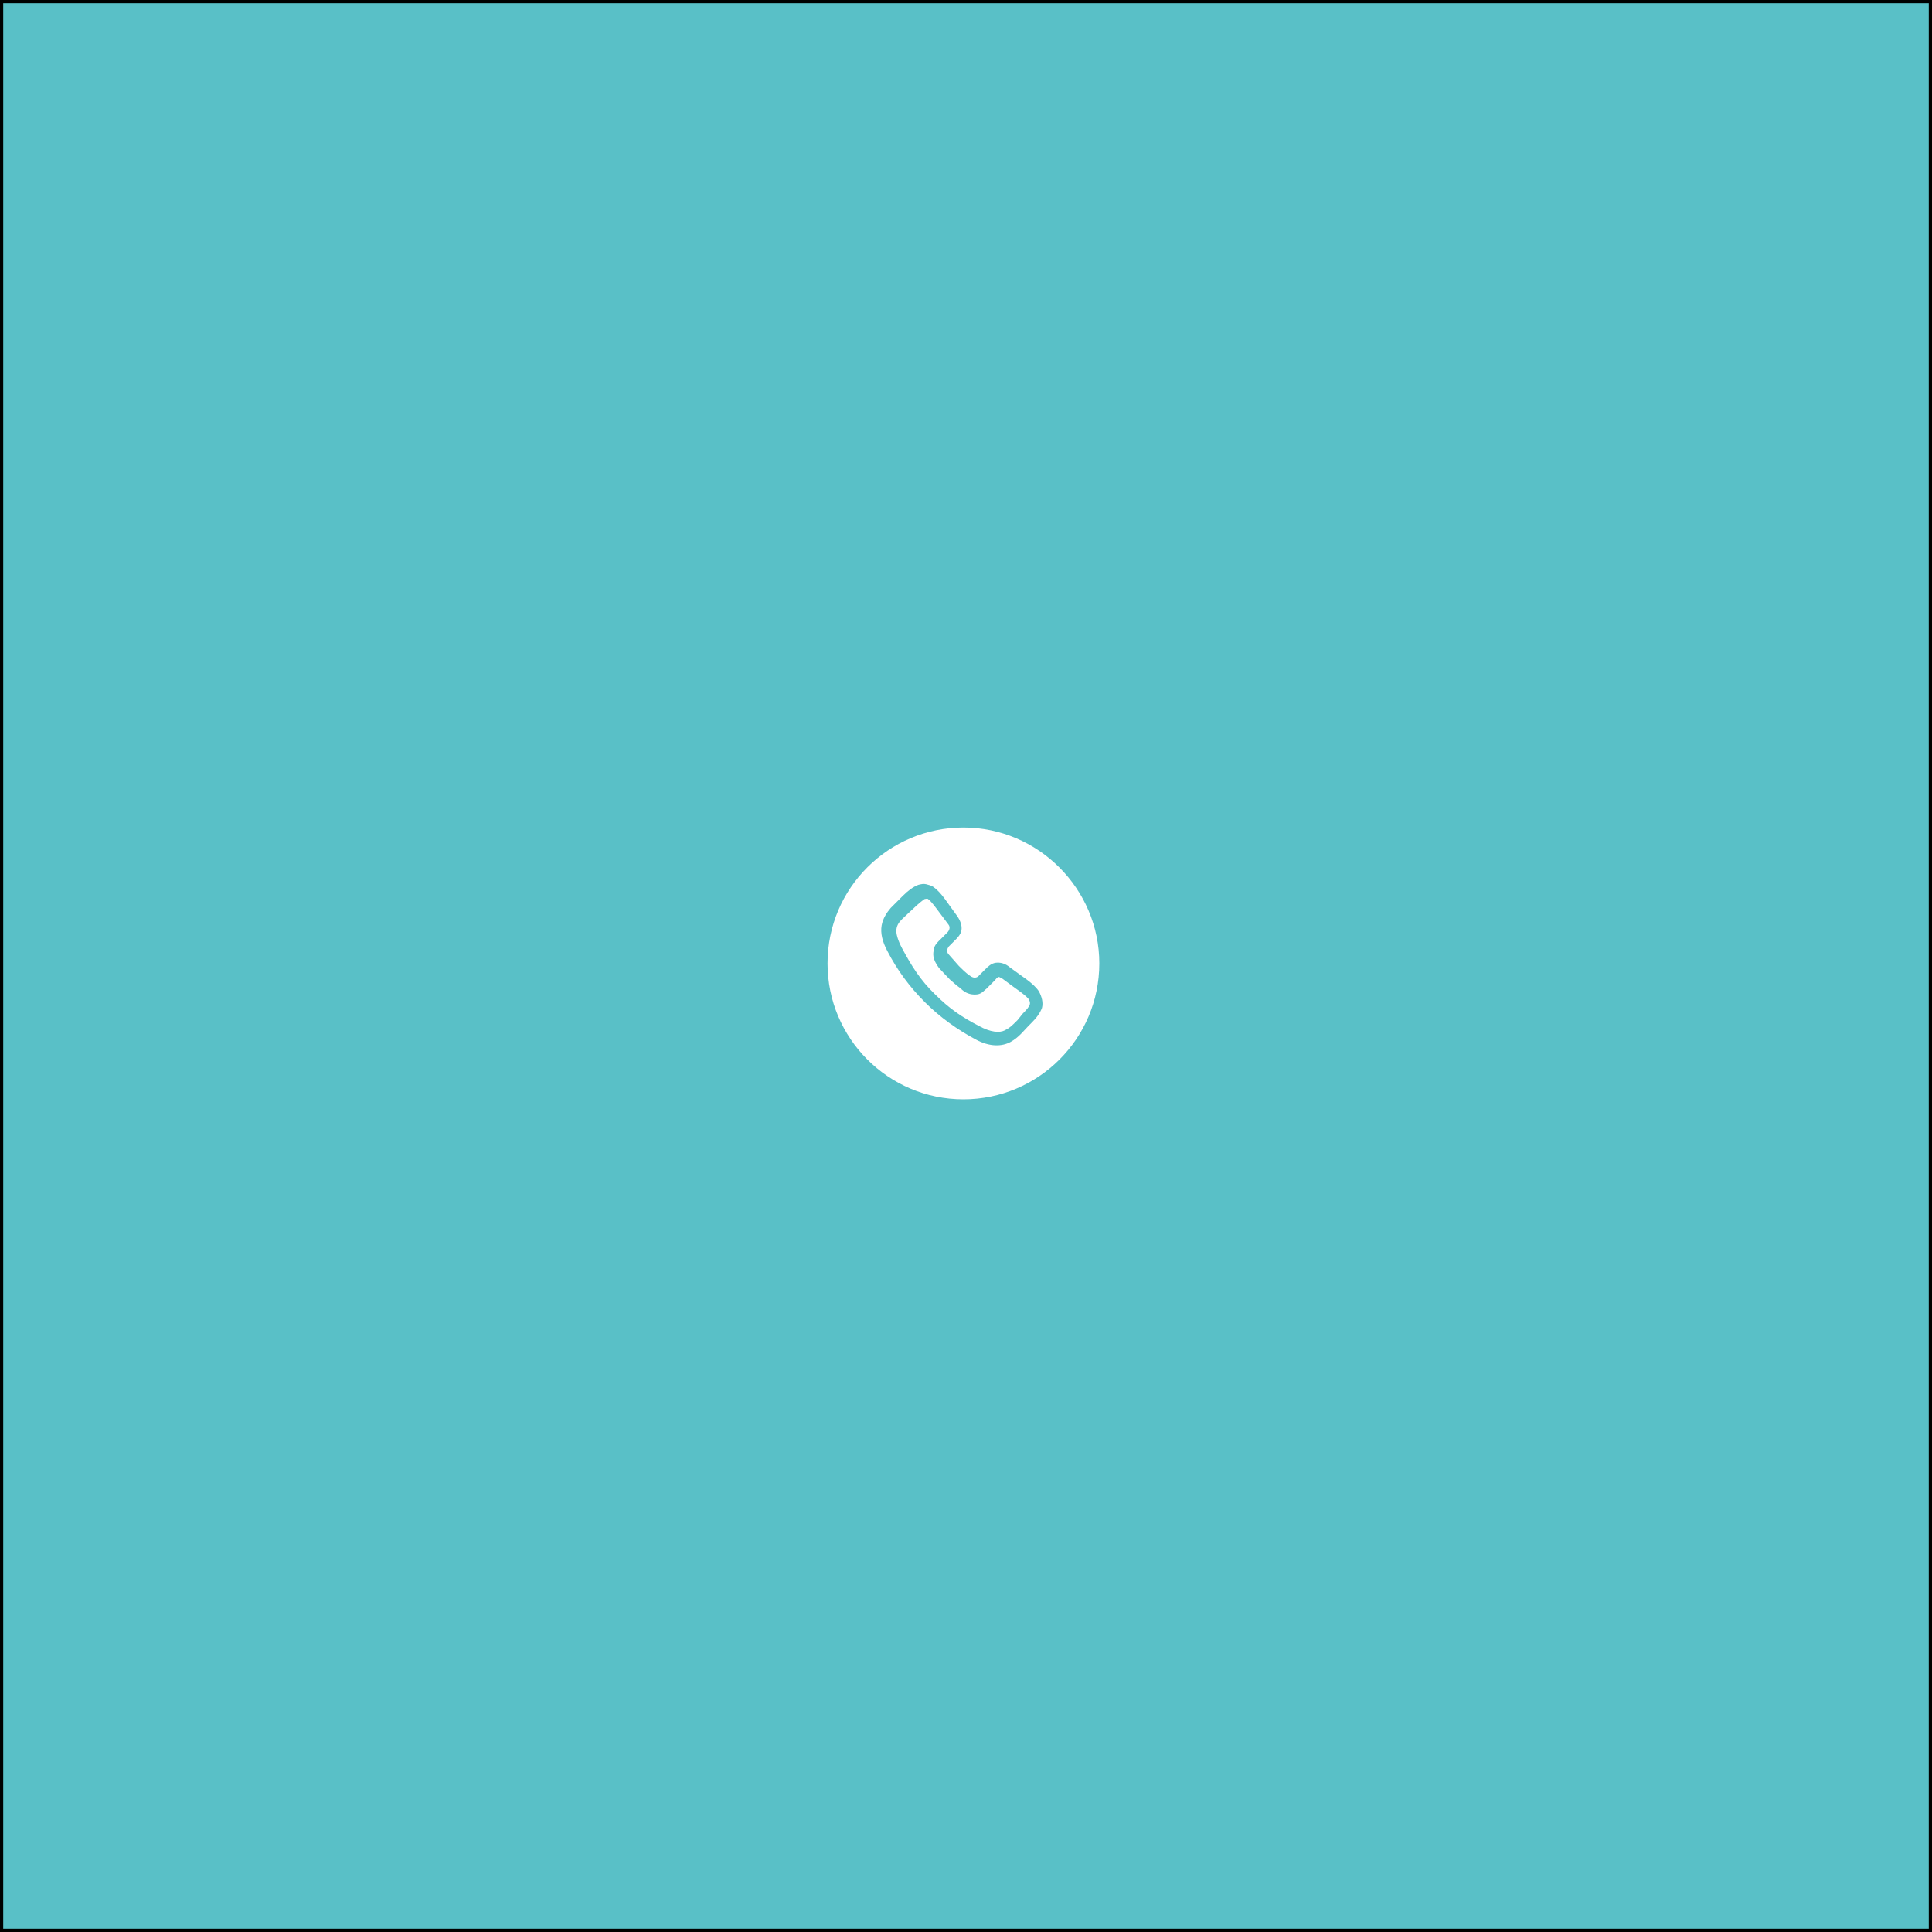 <?xml version="1.0" encoding="utf-8"?>
<!-- Generator: Adobe Illustrator 18.0.0, SVG Export Plug-In . SVG Version: 6.00 Build 0)  -->
<!DOCTYPE svg PUBLIC "-//W3C//DTD SVG 1.1//EN" "http://www.w3.org/Graphics/SVG/1.1/DTD/svg11.dtd">
<svg version="1.1" xmlns="http://www.w3.org/2000/svg" xmlns:xlink="http://www.w3.org/1999/xlink" x="0px" y="0px"
	 viewBox="0 0 300 300" enable-background="new 0 0 300 300" xml:space="preserve">
<rect x="0" y="0" width="300" height="300" fill="#808080" stroke="none"/>
<g id="Layer_1">
</g>
<g id="Layer_2">
	<rect fill="#59C0C7" stroke="#000000" stroke-miterlimit="10" width="300" height="300"/>
	<g>
		<path fill="#FFFFFF" d="M149.6,128.5c-11.6,0-21.1,9.4-21.1,21.1c0,11.6,9.4,21.1,21.1,21.1c11.6,0,21.1-9.4,21.1-21.1
			C170.7,138,161.2,128.5,149.6,128.5z M161.8,156.5c-0.3,0.8-0.8,1.5-1.7,2.4l-0.4,0.4c-0.7,0.7-1.5,1.8-2.8,2.5
			c-1.3,0.7-3.2,0.8-5.4-0.4c-2.8-1.5-5.5-3.4-7.9-5.8c-2.4-2.4-4.3-5-5.8-7.9h0c-0.8-1.5-1.1-2.8-0.9-4c0.2-1.1,0.8-2,1.4-2.7
			c0,0,0.1-0.1,0.1-0.1c0,0,0,0,0,0c0.5-0.5,1-1,1.4-1.4l0.4-0.4c0.8-0.8,1.6-1.4,2.4-1.7c0.4-0.1,0.8-0.2,1.2-0.1
			c0.4,0.1,0.8,0.2,1.1,0.4c1.3,0.9,2.2,2.5,3.7,4.5c0.5,0.7,0.8,1.5,0.7,2.2c-0.1,0.7-0.6,1.2-1,1.6l-1,1c-0.1,0.2-0.2,0.3-0.2,0.5
			c0,0.2-0.1,0.4,0.3,0.8c0,0,0,0,0,0c0.5,0.6,1,1.1,1.5,1.7c0.5,0.5,1.1,1.1,1.7,1.5h0c0.4,0.3,0.6,0.3,0.8,0.3
			c0.2,0,0.4-0.1,0.5-0.2l1.1-1.1c0.4-0.4,0.9-0.9,1.6-1c0.7-0.1,1.5,0.1,2.2,0.7c2,1.5,3.6,2.4,4.5,3.7
			C161.8,154.8,162,155.7,161.8,156.5z"/>
		<path fill="#FFFFFF" d="M155.7,152c-0.5-0.3-0.6-0.3-0.6-0.3c-0.1,0-0.3,0.1-0.6,0.5l-1.2,1.2c-0.1,0.1-0.1,0.1-0.2,0.2
			c-0.1,0-0.6,0.7-1.3,0.8c-0.7,0.1-1.6,0-2.4-0.7l-0.2-0.2c-0.7-0.5-1-0.8-1.7-1.4c-0.4-0.4-1.7-1.8-1.7-1.8
			c-1.1-1.5-0.9-2.2-0.8-2.9c0.1-0.7,0.8-1.3,0.9-1.4l1.2-1.2c0.3-0.3,0.5-0.8,0.2-1.2h0c-1.6-2.1-2.6-3.6-3.2-4
			c-0.1-0.1-0.4,0-0.5,0c-0.1,0-1.2,0.9-1.9,1.6c0,0-1.2,1.1-1.6,1.5c-0.5,0.5-0.8,0.9-0.9,1.6c-0.1,0.6,0.2,1.7,0.9,3
			c1.4,2.6,2.8,4.9,5.1,7.1c2.2,2.2,4.1,3.5,6.8,4.9c1.8,1,3.2,1.1,4,0.7c0.8-0.4,1.1-0.7,2-1.6l0.8-1c0.7-0.7,1-1.1,1.1-1.4
			c0.1-0.3,0-0.6-0.2-0.9C159,154.3,157.8,153.6,155.7,152z"/>
	</g>
</g>
</svg>

